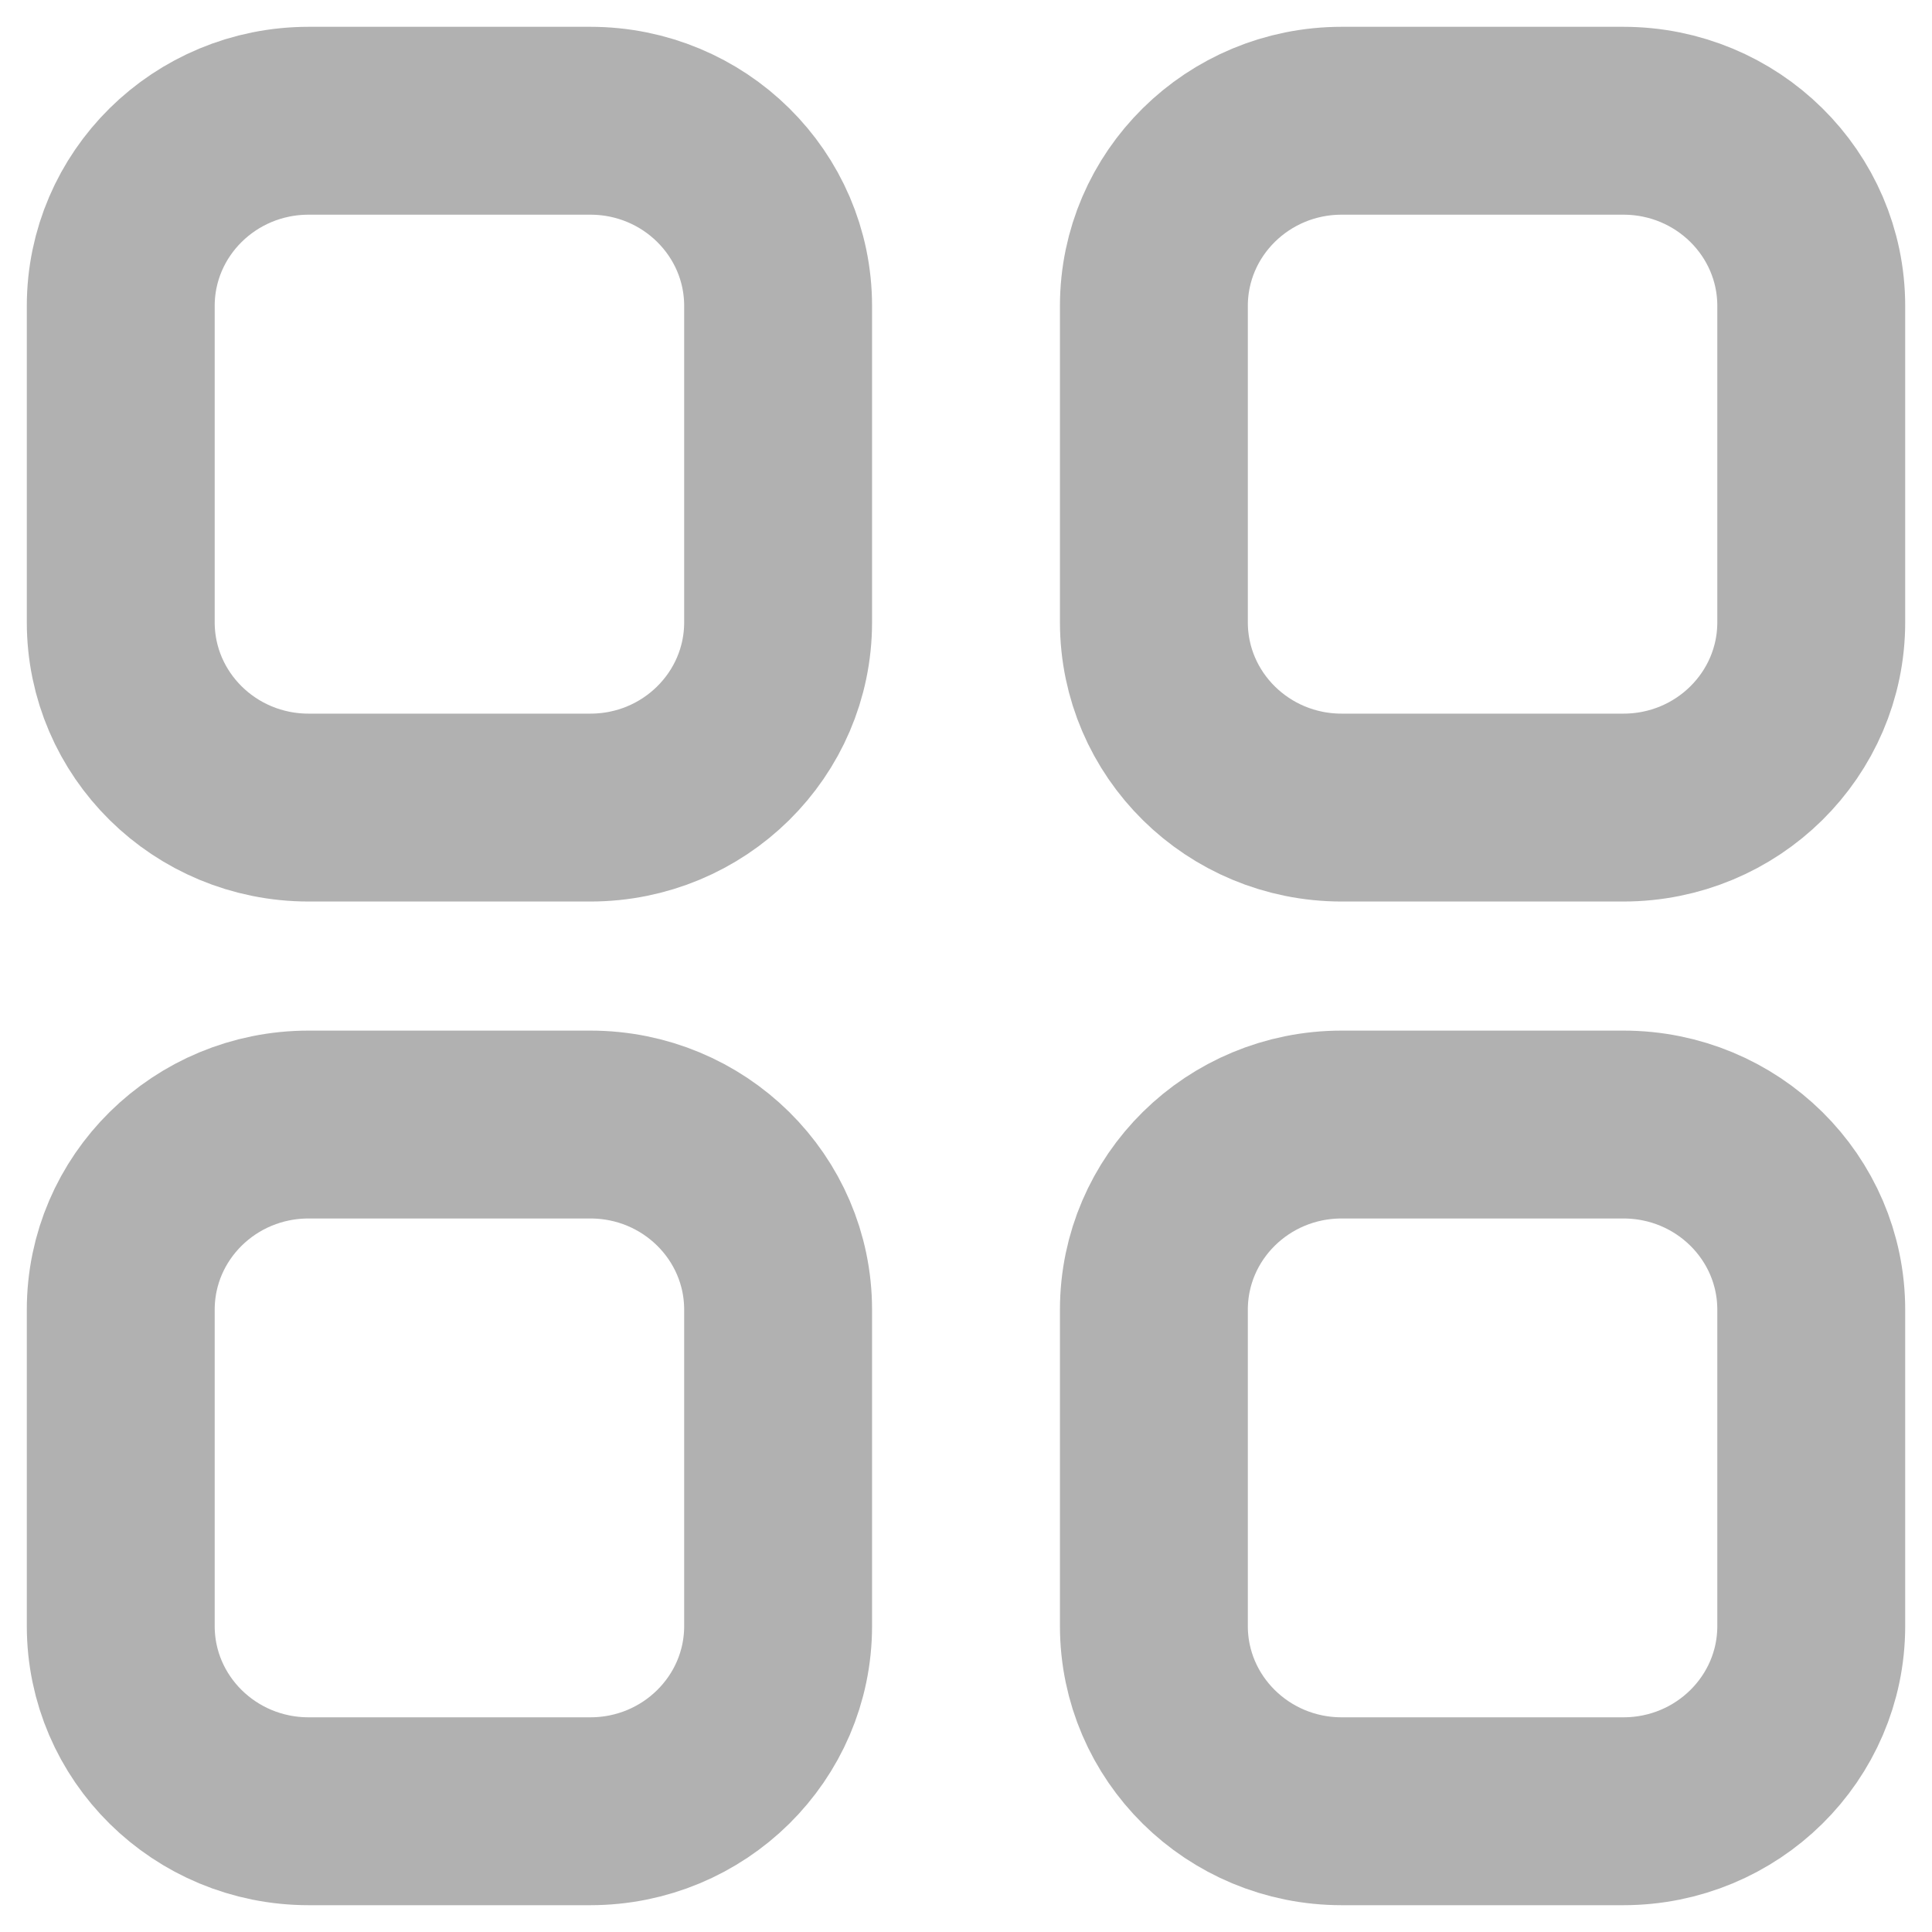 <svg width="16" height="16" viewBox="0 0 16 16" fill="none" xmlns="http://www.w3.org/2000/svg">
<path d="M13.444 1C14.304 1 15 1.687 15 2.534L15 5.153C15 6.001 14.304 6.688 13.444 6.688H11.111C10.252 6.688 9.556 6.001 9.556 5.153L9.556 2.534C9.556 1.687 10.252 1 11.111 1L13.444 1Z" stroke="#B1B1B1" stroke-width="1.556" stroke-linecap="round" stroke-linejoin="round"/>
<path d="M2.556 1C1.696 1 1 1.687 1 2.534L1 5.153C1 6.001 1.696 6.688 2.556 6.688H4.889C5.748 6.688 6.444 6.001 6.444 5.153L6.444 2.534C6.444 1.687 5.748 1 4.889 1L2.556 1Z" stroke="#B1B1B1" stroke-width="1.556" stroke-linecap="round" stroke-linejoin="round"/>
<path d="M13.444 9.313C14.304 9.313 15 9.999 15 10.847V13.466C15 14.313 14.304 15 13.444 15H11.111C10.252 15 9.556 14.313 9.556 13.466L9.556 10.847C9.556 9.999 10.252 9.313 11.111 9.313H13.444Z" stroke="#B1B1B1" stroke-width="1.556" stroke-linecap="round" stroke-linejoin="round"/>
<path d="M2.556 9.313C1.696 9.313 1 9.999 1 10.847L1 13.466C1 14.313 1.696 15 2.556 15H4.889C5.748 15 6.444 14.313 6.444 13.466L6.444 10.847C6.444 9.999 5.748 9.313 4.889 9.313H2.556Z" stroke="#B1B1B1" stroke-width="1.556" stroke-linecap="round" stroke-linejoin="round"/>
</svg>
